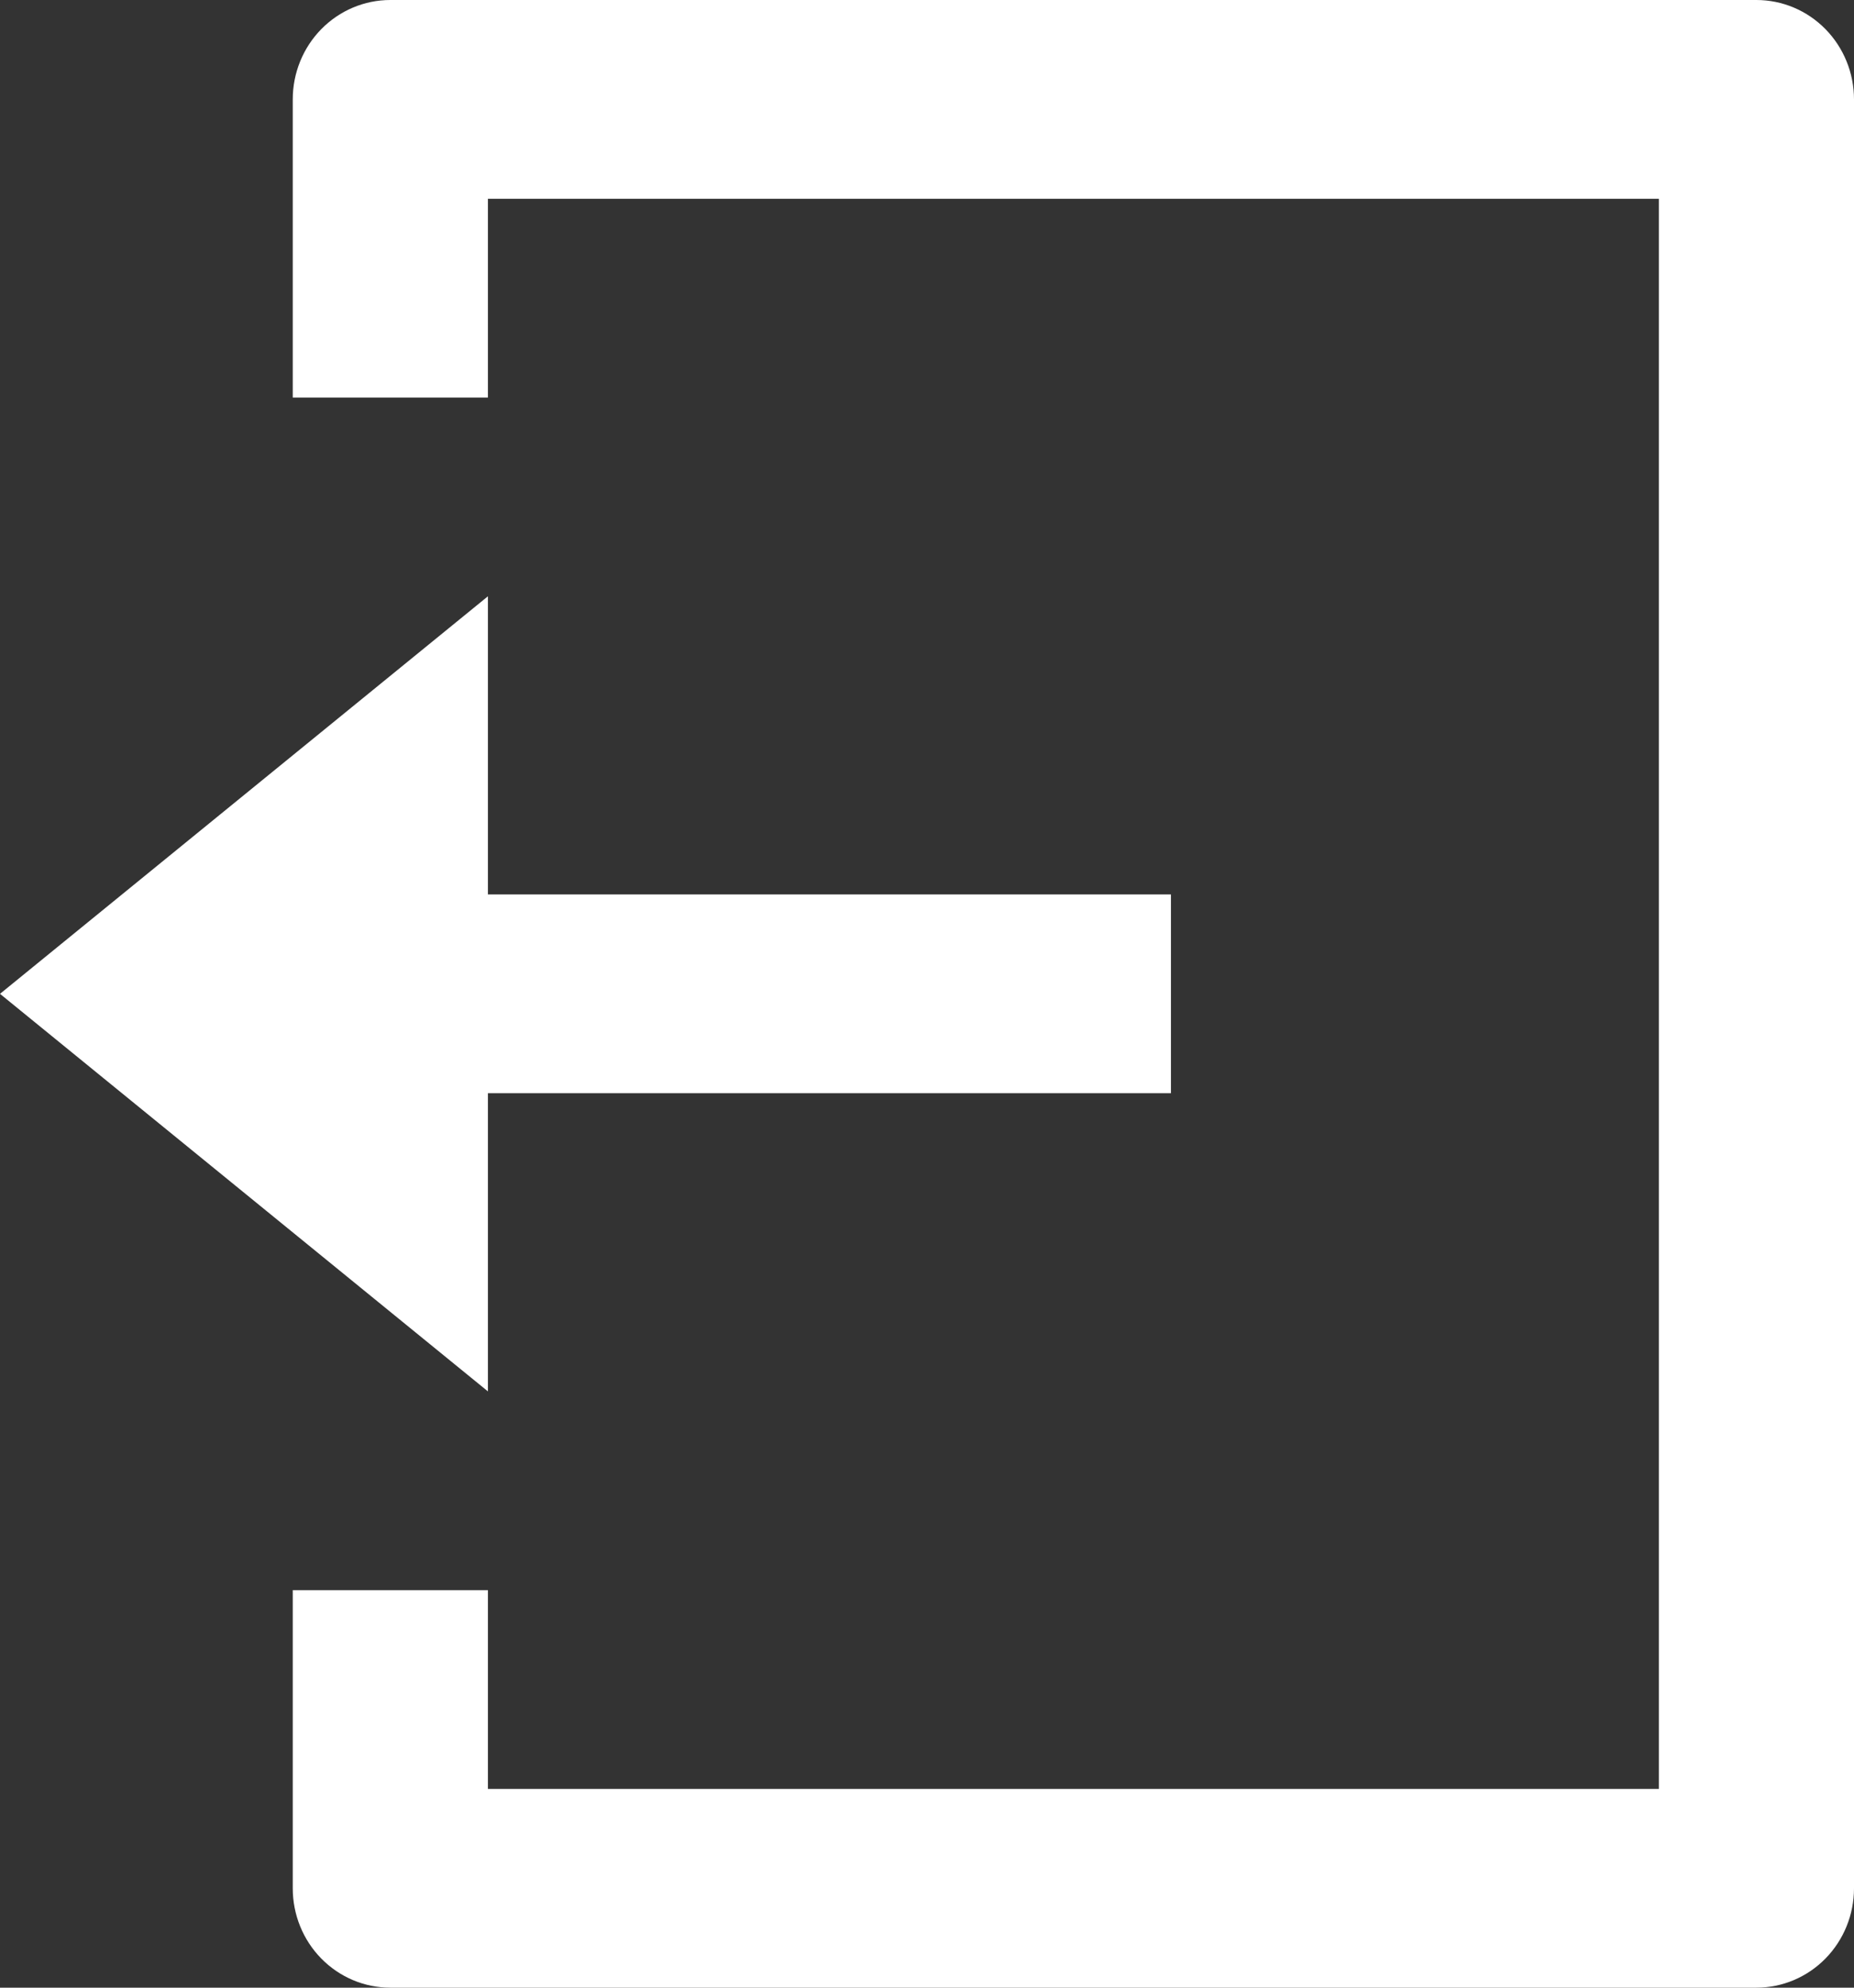 <svg width="42" height="45" viewBox="0 0 42 45" fill="none" xmlns="http://www.w3.org/2000/svg">
<rect x="0" y="0" width="42" height="45" fill="#333333" stroke="none"/>
<path d="M6.632 36H11.053V40.5H37.579V4.5H11.053V9H6.632V2.25C6.632 1.653 6.864 1.081 7.279 0.659C7.694 0.237 8.256 0 8.842 0H39.789C40.376 0 40.938 0.237 41.353 0.659C41.767 1.081 42 1.653 42 2.25V42.75C42 43.347 41.767 43.919 41.353 44.341C40.938 44.763 40.376 45 39.789 45H8.842C8.256 45 7.694 44.763 7.279 44.341C6.864 43.919 6.632 43.347 6.632 42.75V36ZM11.053 20.25H26.526V24.75H11.053V31.5L0 22.5L11.053 13.5V20.25Z" fill="white"/>
</svg>

